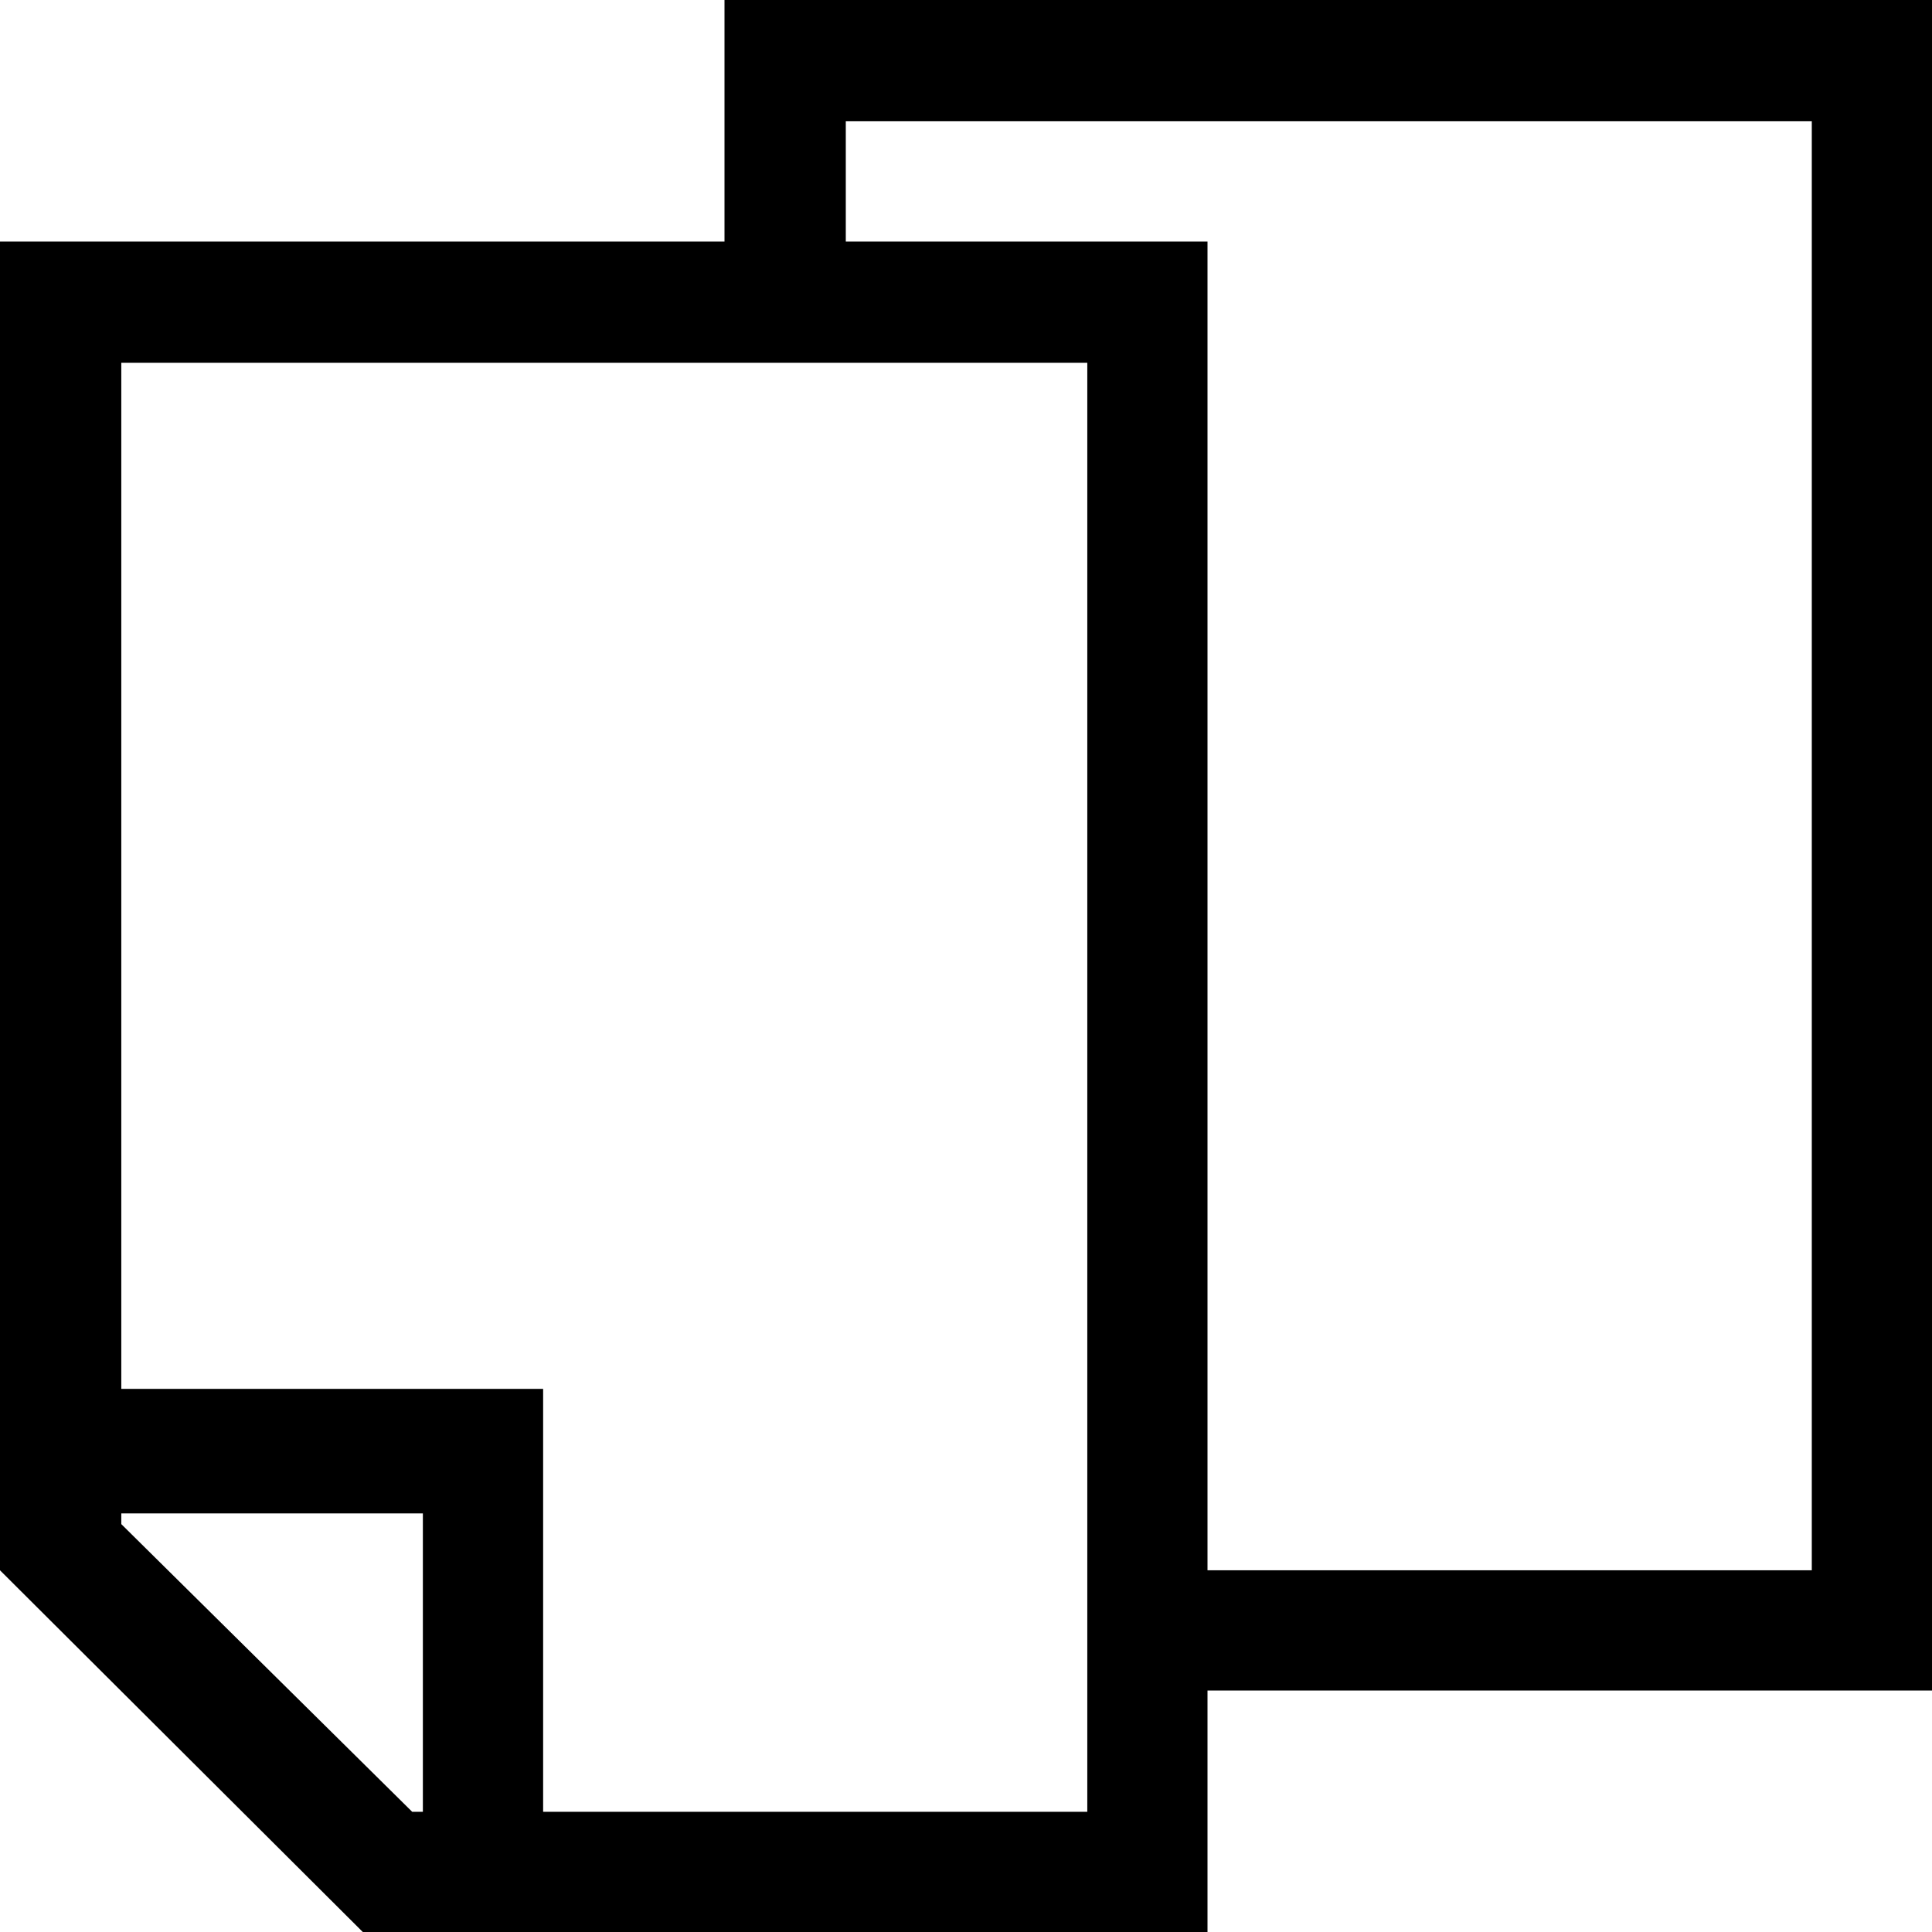 <svg width="32" height="32" viewBox="0 0 32 32" fill="none" xmlns="http://www.w3.org/2000/svg">
<path fill-rule="evenodd" clip-rule="evenodd" d="M12 0V4H0V26.009L6.009 32H20V28H32V0H12ZM7.004 30.009H6.827L2.009 25.244V25.067H7.004V30.009ZM18.009 30.009H8.996V23.004H2.009V6.009H18.009V30.009ZM30.009 26.009H20V4H14.009V2.009H30.009V26.009Z" fill="black"/>
</svg>
